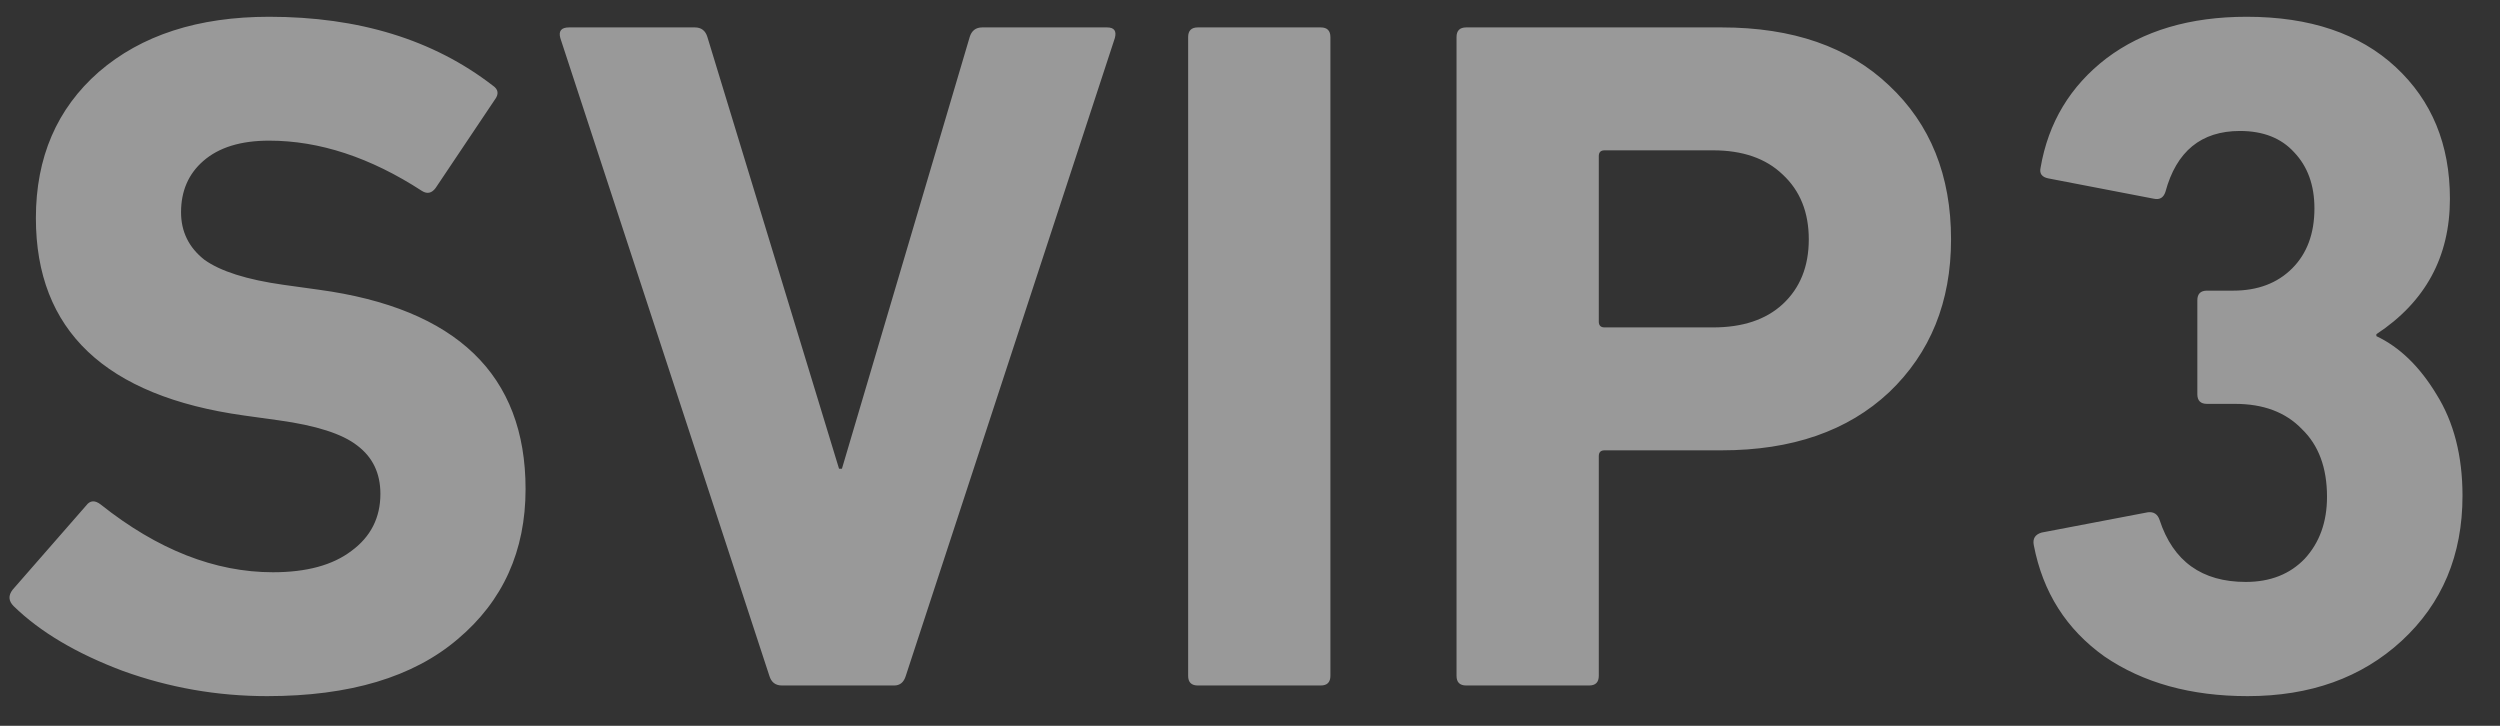 <svg width="31" height="9" viewBox="0 0 31 9" fill="none" xmlns="http://www.w3.org/2000/svg">
<rect x="0" y="0" width="31" height="9" fill="#333333" stroke="none"/>
<path d="M3.313 8.632C2.697 8.632 2.101 8.528 1.525 8.32C0.949 8.104 0.497 7.836 0.169 7.516C0.105 7.452 0.101 7.384 0.157 7.312L1.069 6.268C1.117 6.204 1.177 6.2 1.249 6.256C1.953 6.816 2.665 7.096 3.385 7.096C3.801 7.096 4.125 7.008 4.357 6.832C4.597 6.656 4.717 6.42 4.717 6.124C4.717 5.868 4.621 5.668 4.429 5.524C4.245 5.38 3.921 5.276 3.457 5.212L3.025 5.152C1.305 4.912 0.445 4.096 0.445 2.704C0.445 1.952 0.705 1.348 1.225 0.892C1.753 0.436 2.457 0.208 3.337 0.208C4.449 0.208 5.373 0.492 6.109 1.06C6.181 1.108 6.189 1.168 6.133 1.24L5.401 2.332C5.353 2.396 5.297 2.408 5.233 2.368C4.593 1.952 3.961 1.744 3.337 1.744C2.985 1.744 2.713 1.828 2.521 1.996C2.337 2.156 2.245 2.368 2.245 2.632C2.245 2.872 2.341 3.068 2.533 3.22C2.733 3.364 3.061 3.468 3.517 3.532L3.949 3.592C5.661 3.824 6.517 4.648 6.517 6.064C6.517 6.832 6.237 7.452 5.677 7.924C5.125 8.396 4.337 8.632 3.313 8.632ZM11.088 8.5H9.696C9.616 8.5 9.564 8.46 9.54 8.38L6.948 0.472C6.924 0.384 6.96 0.34 7.056 0.34H8.616C8.696 0.34 8.748 0.38 8.772 0.46L10.404 5.812H10.44L12.024 0.46C12.048 0.38 12.1 0.34 12.18 0.34H13.728C13.816 0.34 13.848 0.384 13.824 0.472L11.232 8.38C11.208 8.46 11.16 8.5 11.088 8.5ZM14.733 8.38V0.46C14.733 0.38 14.773 0.34 14.853 0.34H16.377C16.457 0.34 16.497 0.38 16.497 0.46V8.38C16.497 8.46 16.457 8.5 16.377 8.5H14.853C14.773 8.5 14.733 8.46 14.733 8.38ZM19.705 8.5H18.181C18.101 8.5 18.061 8.46 18.061 8.38V0.46C18.061 0.38 18.101 0.34 18.181 0.34H21.349C22.229 0.34 22.921 0.58 23.425 1.06C23.937 1.54 24.193 2.176 24.193 2.968C24.193 3.744 23.937 4.376 23.425 4.864C22.913 5.344 22.221 5.584 21.349 5.584H19.897C19.849 5.584 19.825 5.608 19.825 5.656V8.38C19.825 8.46 19.785 8.5 19.705 8.5ZM21.241 4.06C21.609 4.06 21.897 3.964 22.105 3.772C22.321 3.572 22.429 3.304 22.429 2.968C22.429 2.632 22.321 2.364 22.105 2.164C21.897 1.964 21.609 1.864 21.241 1.864H19.897C19.849 1.864 19.825 1.888 19.825 1.936V3.988C19.825 4.036 19.849 4.06 19.897 4.06H21.241ZM25.219 6.76C25.203 6.68 25.235 6.628 25.315 6.604L26.635 6.352C26.707 6.344 26.755 6.376 26.779 6.448C26.947 6.96 27.303 7.216 27.847 7.216C28.151 7.216 28.395 7.12 28.579 6.928C28.763 6.728 28.855 6.472 28.855 6.16C28.855 5.8 28.751 5.52 28.543 5.32C28.343 5.112 28.067 5.008 27.715 5.008H27.367C27.287 5.008 27.247 4.968 27.247 4.888V3.724C27.247 3.644 27.287 3.604 27.367 3.604H27.691C27.995 3.604 28.239 3.512 28.423 3.328C28.607 3.144 28.699 2.896 28.699 2.584C28.699 2.296 28.615 2.064 28.447 1.888C28.287 1.712 28.063 1.624 27.775 1.624C27.295 1.624 26.987 1.876 26.851 2.38C26.827 2.452 26.779 2.48 26.707 2.464L25.399 2.212C25.319 2.196 25.287 2.152 25.303 2.08C25.399 1.52 25.671 1.068 26.119 0.724C26.575 0.38 27.155 0.208 27.859 0.208C28.643 0.208 29.259 0.416 29.707 0.832C30.155 1.248 30.379 1.792 30.379 2.464C30.379 3.184 30.075 3.744 29.467 4.144V4.168C29.755 4.304 30.003 4.544 30.211 4.888C30.427 5.232 30.535 5.652 30.535 6.148C30.535 6.884 30.283 7.484 29.779 7.948C29.283 8.404 28.647 8.632 27.871 8.632C27.167 8.632 26.575 8.468 26.095 8.14C25.623 7.804 25.331 7.344 25.219 6.76Z" fill="white" fill-opacity="0.5"/>
</svg>
